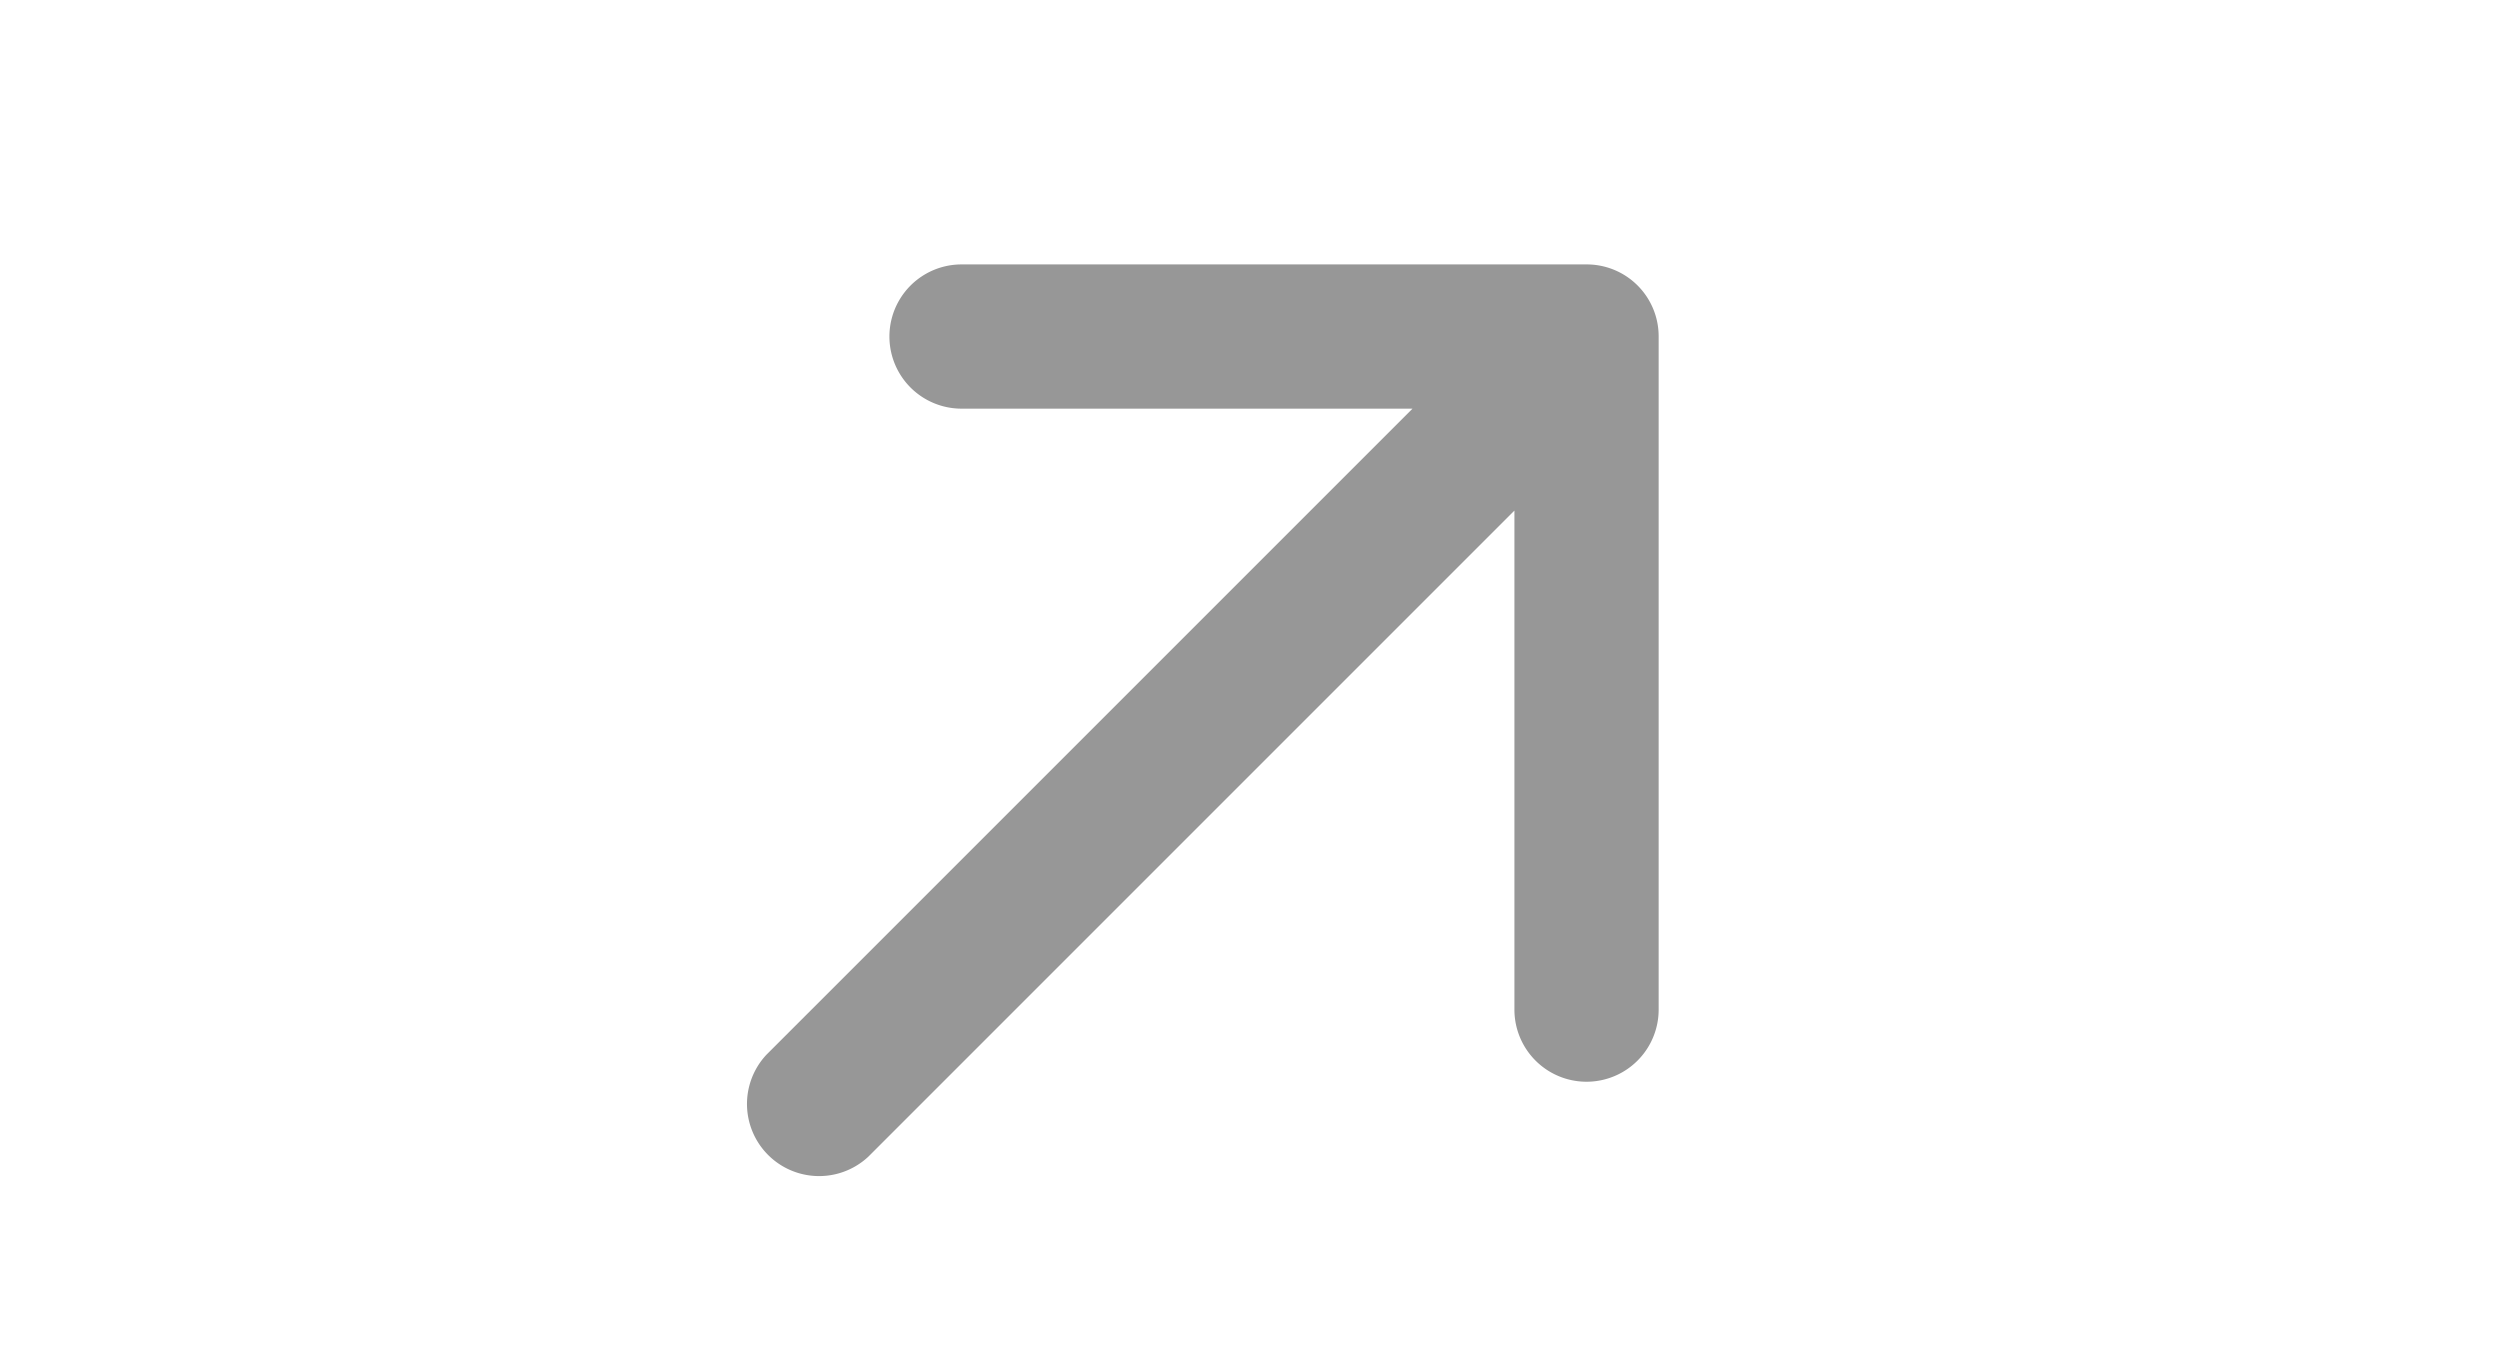 <svg height='14' width='26' xmlns='http://www.w3.org/2000/svg'><path d='M15.75 5.31l-6.72 6.72a.75.75 0 01-1.06-1.06l6.72-6.72H10a.75.75 0 010-1.5h6.5a.748.748 0 01.75.75v7a.75.75 0 11-1.5 0z' fill='#979797'/></svg>